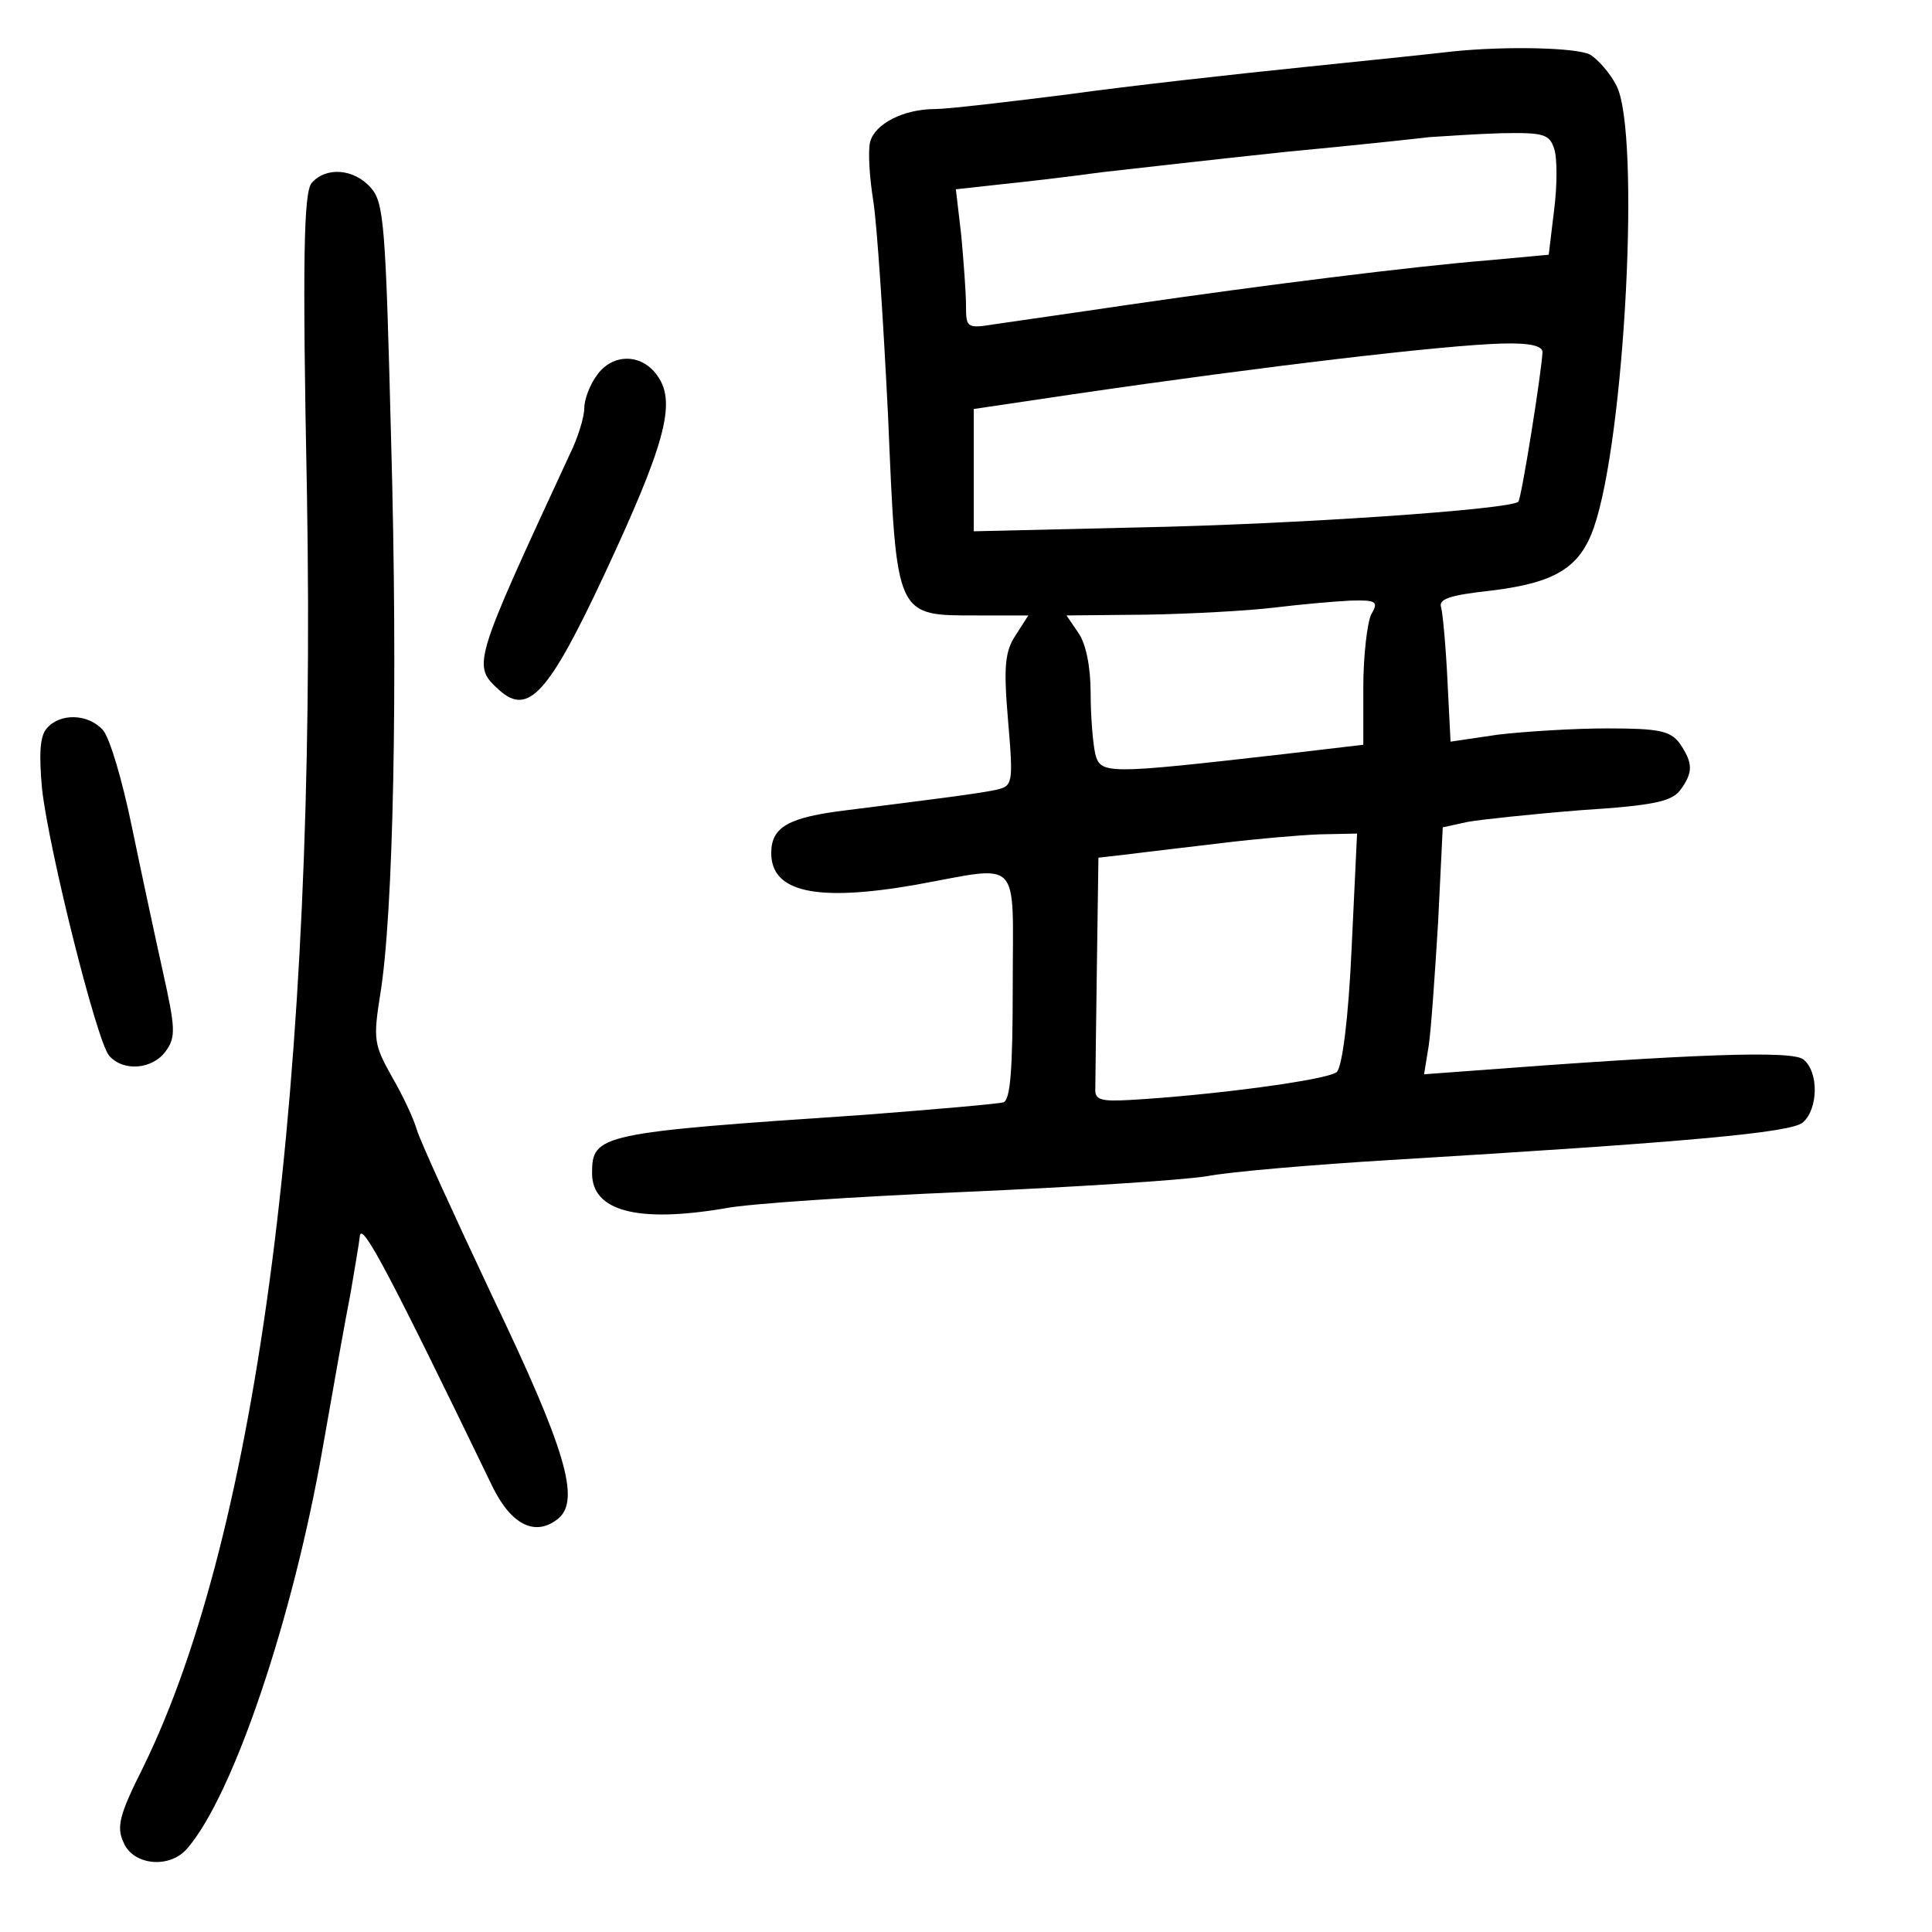 <?xml version="1.0" standalone="no"?>
<!DOCTYPE svg PUBLIC "-//W3C//DTD SVG 20010904//EN"
 "http://www.w3.org/TR/2001/REC-SVG-20010904/DTD/svg10.dtd">
<svg version="1.0" xmlns="http://www.w3.org/2000/svg"
 width="248pt" height="248pt" viewBox="0 0 248 248"
 preserveAspectRatio="xMidYMid meet">
<g transform="translate(0,248) scale(0.1,-0.1)"
fill="#000000" stroke="none">
<path d="M1865 2414 c-16 -2 -102 -11 -190 -20 -88 -9 -224 -24 -303 -35 -79
-10 -156 -19 -172 -19 -40 0 -77 -19 -83 -42 -3 -11 -1 -45 4 -76 5 -32 13
-156 19 -277 11 -260 9 -255 116 -255 l64 0 -16 -25 c-14 -21 -16 -40 -10
-110 7 -82 6 -84 -16 -89 -24 -5 -80 -12 -191 -26 -74 -9 -97 -21 -97 -55 0
-50 57 -63 184 -41 139 25 126 39 126 -129 0 -108 -3 -147 -12 -150 -7 -2 -87
-9 -178 -16 -341 -23 -350 -25 -350 -75 0 -49 59 -64 171 -45 30 6 168 15 307
21 138 6 278 15 310 20 31 6 138 15 237 21 382 23 513 35 529 48 20 17 21 65
1 81 -14 12 -144 7 -433 -15 l-54 -4 6 37 c3 20 8 92 12 158 l6 122 32 7 c17
3 82 10 145 15 93 6 117 11 128 26 17 23 16 35 -1 60 -12 16 -27 19 -93 19
-43 0 -106 -4 -140 -8 l-61 -9 -4 79 c-2 43 -6 85 -8 93 -4 11 10 16 65 22 81
10 113 29 131 81 40 115 60 507 29 567 -8 16 -24 34 -34 40 -18 9 -108 11
-176 4z m130 -125 c4 -11 4 -47 0 -78 l-7 -58 -76 -7 c-99 -8 -290 -32 -462
-57 -74 -11 -152 -22 -172 -25 -37 -6 -38 -5 -38 24 0 16 -3 56 -6 89 l-7 60
54 6 c30 3 90 10 134 16 44 5 150 17 235 26 85 8 169 17 185 19 17 1 58 4 92
5 54 1 62 -1 68 -20z m-15 -261 c-1 -25 -27 -188 -31 -192 -10 -10 -286 -29
-486 -33 l-213 -5 0 79 0 78 128 19 c246 36 476 63 550 65 36 1 52 -3 52 -11z
m-220 -337 c-5 -11 -10 -53 -10 -93 l0 -74 -102 -12 c-228 -26 -235 -26 -242
0 -3 13 -6 48 -6 78 0 34 -6 64 -16 78 l-15 22 103 1 c57 1 130 5 163 9 33 4
77 8 98 9 34 1 37 -1 27 -18z m-25 -428 c-4 -90 -12 -152 -19 -159 -10 -10
-160 -30 -266 -36 -37 -2 -45 0 -44 15 0 9 1 80 2 156 l2 140 43 5 c23 3 76 9
117 14 41 5 97 10 124 11 l48 1 -7 -147z"/>
<path d="M400 2245 c-10 -12 -12 -96 -6 -398 13 -752 -62 -1333 -210 -1635
-31 -62 -35 -77 -25 -98 13 -29 60 -33 82 -6 59 69 135 295 173 512 14 80 30
170 36 200 5 30 11 64 12 74 3 17 38 -49 171 -324 24 -48 55 -63 84 -39 28 24
9 89 -85 285 -49 104 -93 200 -97 214 -4 14 -18 44 -32 68 -23 41 -24 48 -15
105 17 102 23 393 14 714 -7 274 -9 303 -26 322 -22 25 -58 27 -76 6z"/>
<path d="M766 1998 c-9 -12 -16 -31 -16 -42 0 -11 -8 -38 -19 -60 -125 -270
-125 -270 -90 -302 37 -33 63 -5 135 149 77 165 92 219 69 253 -20 31 -59 31
-79 2z"/>
<path d="M60 1545 c-9 -10 -10 -34 -6 -78 9 -79 70 -323 86 -342 18 -21 56
-18 73 6 13 18 12 30 -4 102 -10 45 -28 129 -40 187 -12 58 -28 113 -37 123
-19 21 -55 22 -72 2z"/>
</g>
</svg>
